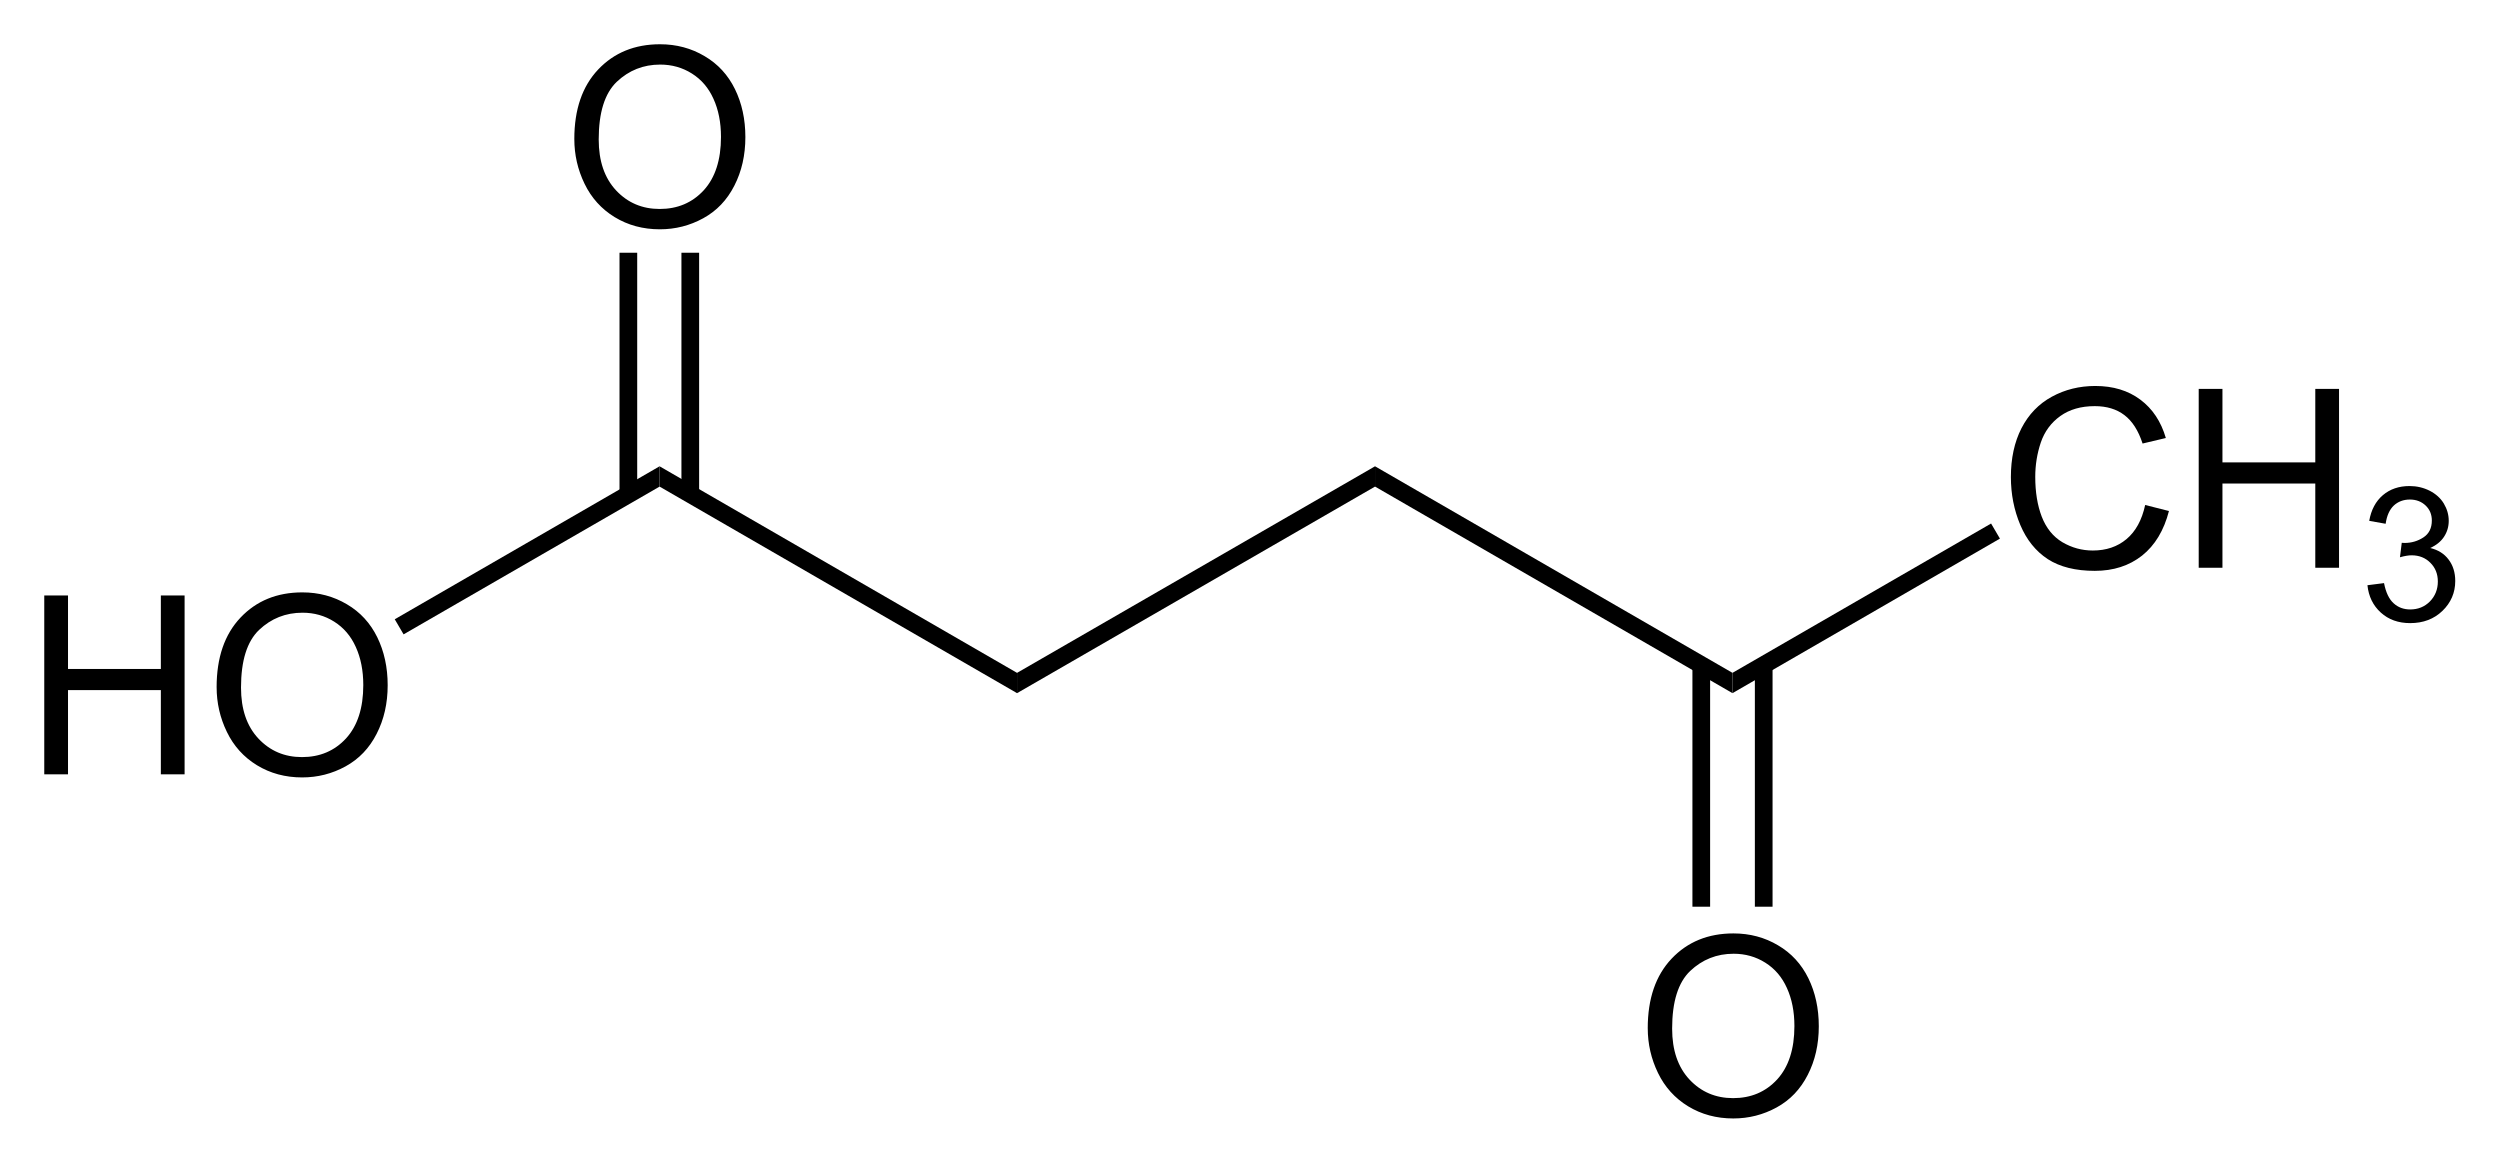 <?xml version="1.0" encoding="UTF-8" standalone="no"?>
<!-- Converted by misc2svg (http://www.network-science.de/tools/misc2svg/) -->
<svg xmlns:dc="http://purl.org/dc/elements/1.1/" xmlns:cc="http://creativecommons.org/ns#" xmlns:rdf="http://www.w3.org/1999/02/22-rdf-syntax-ns#" xmlns:svg="http://www.w3.org/2000/svg" xmlns="http://www.w3.org/2000/svg" xmlns:sodipodi="http://sodipodi.sourceforge.net/DTD/sodipodi-0.dtd" xmlns:inkscape="http://www.inkscape.org/namespaces/inkscape" width="200.07" height="93.069" viewBox="0 0 160.056 74.455" version="1.1" id="svg2" inkscape:version="0.48.4 r9939" sodipodi:docname="Molecule_laevulinic_acid.svg">
  <sodipodi:namedview pagecolor="#ffffff" bordercolor="#666666" borderopacity="1" objecttolerance="10" gridtolerance="10" guidetolerance="10" inkscape:pageopacity="1" inkscape:pageshadow="2" inkscape:window-width="1071" inkscape:window-height="480" id="namedview44" showgrid="false" units="mm" inkscape:document-units="mm" fit-margin-top="1" fit-margin-left="1" fit-margin-bottom="1" fit-margin-right="1" inkscape:showpageshadow="false" inkscape:zoom="1.4142136" inkscape:cx="78.050515" inkscape:cy="45.216549" inkscape:window-x="692" inkscape:window-y="303" inkscape:window-maximized="0" inkscape:current-layer="svg2"/>
  <defs id="defs4">
    <clipPath id="clip1">
      <path d="m 0,156.25 298.75,0 L 298.75,0 0,0 0,156.25 z m 0,0" id="path7" inkscape:connector-curvature="0"/>
    </clipPath>
  </defs>
  <g id="g2999" transform="matrix(0.533,0,0,0.533,1.323,-3.261)">
    <path inkscape:connector-curvature="0" id="path12" d="m 66.503,22.82 c 0,-3.555 0.957,-6.336 2.871,-8.359 1.914,-2.016 4.387,-3.027 7.422,-3.027 1.977,0 3.762,0.48 5.352,1.426 1.602,0.938 2.816,2.262 3.652,3.965 0.828,1.695 1.25,3.613 1.25,5.762 0,2.18 -0.445,4.121 -1.328,5.84 -0.875,1.719 -2.117,3.023 -3.73,3.906 -1.617,0.887 -3.355,1.328 -5.215,1.328 -2.023,0 -3.828,-0.488 -5.43,-1.465 -1.594,-0.977 -2.793,-2.309 -3.613,-4.004 -0.82,-1.691 -1.23,-3.48 -1.23,-5.371 z m 2.93,0.059 c 0,2.578 0.695,4.621 2.09,6.113 1.391,1.484 3.137,2.227 5.234,2.227 2.148,0 3.91,-0.746 5.293,-2.246 1.375,-1.508 2.07,-3.645 2.07,-6.406 0,-1.742 -0.305,-3.266 -0.898,-4.57 -0.586,-1.312 -1.453,-2.328 -2.598,-3.047 -1.133,-0.715 -2.402,-1.074 -3.809,-1.074 -2.023,0 -3.758,0.695 -5.215,2.07 -1.445,1.383 -2.168,3.691 -2.168,6.934 z m 0,0" style="fill:#000000;fill-opacity:1;fill-rule:nonzero;stroke:none"/>
    <path inkscape:connector-curvature="0" id="path14" d="m 79.37,65.503 2.125,0 0,-29.027 -2.125,0 0,29.027 z m 0,0" style="fill:#000000;fill-opacity:1;fill-rule:nonzero;stroke:none"/>
    <path inkscape:connector-curvature="0" id="path16" d="m 71.932,65.503 2.125,0 0,-29.027 -2.125,0 0,29.027 z m 0,0" style="fill:#000000;fill-opacity:1;fill-rule:nonzero;stroke:none"/>
    <path inkscape:connector-curvature="0" id="path18" d="m 2.835,99.128 0,-21.484 2.852,0 0,8.828 11.152,0 0,-8.828 2.852,0 0,21.484 -2.852,0 0,-10.117 -11.152,0 0,10.117 -2.852,0 z m 0,0" style="fill:#000000;fill-opacity:1;fill-rule:nonzero;stroke:none"/>
    <path inkscape:connector-curvature="0" id="path20" d="m 23.538,88.659 c 0,-3.555 0.957,-6.336 2.871,-8.359 1.914,-2.016 4.383,-3.027 7.422,-3.027 1.977,0 3.758,0.48 5.352,1.426 1.602,0.938 2.816,2.262 3.652,3.965 0.828,1.695 1.25,3.613 1.25,5.762 0,2.18 -0.445,4.121 -1.328,5.84 -0.875,1.719 -2.121,3.023 -3.73,3.906 -1.617,0.887 -3.355,1.328 -5.215,1.328 -2.023,0 -3.828,-0.488 -5.43,-1.465 -1.594,-0.977 -2.793,-2.309 -3.613,-4.004 -0.82,-1.691 -1.23,-3.48 -1.23,-5.371 z m 2.93,0.059 c 0,2.578 0.691,4.621 2.09,6.113 1.391,1.484 3.133,2.227 5.234,2.227 2.148,0 3.91,-0.746 5.293,-2.246 1.375,-1.508 2.07,-3.645 2.07,-6.406 0,-1.742 -0.305,-3.266 -0.898,-4.57 -0.586,-1.312 -1.457,-2.328 -2.598,-3.047 -1.133,-0.715 -2.402,-1.074 -3.809,-1.074 -2.023,0 -3.762,0.695 -5.215,2.07 -1.445,1.383 -2.168,3.691 -2.168,6.934 z m 0,0" style="fill:#000000;fill-opacity:1;fill-rule:nonzero;stroke:none"/>
    <path inkscape:connector-curvature="0" id="path22" d="m 45.995,82.315 -1.062,-1.812 31.812,-18.375 0,2.438 -30.75,17.75 z m 0,0" style="fill:#000000;fill-opacity:1;fill-rule:nonzero;stroke:none"/>
    <path inkscape:connector-curvature="0" id="path24" d="m 119.682,86.94 0,2.438 -42.937,-24.812 0,-2.438 42.937,24.812 z m 0,0" style="fill:#000000;fill-opacity:1;fill-rule:nonzero;stroke:none"/>
    <path inkscape:connector-curvature="0" id="path26" d="m 162.682,62.128 0,2.438 -43,24.812 0,-2.438 43,-24.812 z m 0,0" style="fill:#000000;fill-opacity:1;fill-rule:nonzero;stroke:none"/>
    <path inkscape:connector-curvature="0" id="path28" d="m 205.62,86.94 0,2.438 -42.938,-24.812 0,-2.438 42.938,24.812 z m 0,0" style="fill:#000000;fill-opacity:1;fill-rule:nonzero;stroke:none"/>
    <path inkscape:connector-curvature="0" id="path30" d="m 255.194,66.776 2.852,0.723 c -0.602,2.332 -1.676,4.117 -3.223,5.352 -1.555,1.227 -3.445,1.836 -5.684,1.836 -2.305,0 -4.191,-0.469 -5.645,-1.406 -1.445,-0.949 -2.547,-2.316 -3.301,-4.102 -0.758,-1.797 -1.133,-3.715 -1.133,-5.762 0,-2.234 0.418,-4.188 1.27,-5.859 0.859,-1.664 2.074,-2.93 3.652,-3.789 1.574,-0.859 3.309,-1.289 5.215,-1.289 2.148,0 3.949,0.547 5.41,1.641 1.469,1.094 2.488,2.633 3.066,4.609 l -2.793,0.664 c -0.508,-1.562 -1.238,-2.699 -2.188,-3.418 -0.938,-0.715 -2.125,-1.074 -3.555,-1.074 -1.656,0 -3.035,0.398 -4.141,1.191 -1.109,0.797 -1.891,1.855 -2.344,3.184 -0.445,1.328 -0.664,2.703 -0.664,4.121 0,1.824 0.258,3.418 0.781,4.785 0.531,1.367 1.355,2.391 2.48,3.066 1.133,0.664 2.348,0.996 3.652,0.996 1.602,0 2.949,-0.453 4.043,-1.367 1.102,-0.922 1.855,-2.289 2.246,-4.102 z m 0,0" style="fill:#000000;fill-opacity:1;fill-rule:nonzero;stroke:none"/>
    <path inkscape:connector-curvature="0" id="path32" d="m 261.62,74.315 0,-21.484 2.852,0 0,8.828 11.152,0 0,-8.828 2.852,0 0,21.484 -2.852,0 0,-10.117 -11.152,0 0,10.117 -2.852,0 z m 0,0" style="fill:#000000;fill-opacity:1;fill-rule:nonzero;stroke:none"/>
    <path inkscape:connector-curvature="0" id="path34" d="m 281.889,76.413 1.992,-0.254 c 0.219,1.125 0.605,1.93 1.152,2.422 0.547,0.5 1.211,0.742 1.992,0.742 0.938,0 1.723,-0.316 2.363,-0.957 0.633,-0.648 0.957,-1.449 0.957,-2.402 0,-0.906 -0.305,-1.66 -0.898,-2.246 -0.586,-0.594 -1.34,-0.898 -2.246,-0.898 -0.383,0 -0.852,0.078 -1.406,0.234 l 0.215,-1.738 c 0.125,0.016 0.238,0.02 0.332,0.02 0.828,0 1.586,-0.219 2.266,-0.664 0.672,-0.438 1.016,-1.117 1.016,-2.031 0,-0.727 -0.25,-1.328 -0.742,-1.797 -0.5,-0.477 -1.129,-0.723 -1.895,-0.723 -0.773,0 -1.418,0.246 -1.934,0.723 -0.508,0.484 -0.836,1.211 -0.977,2.188 l -1.973,-0.352 c 0.234,-1.328 0.781,-2.352 1.641,-3.086 0.859,-0.727 1.922,-1.094 3.203,-1.094 0.867,0 1.68,0.191 2.422,0.566 0.742,0.383 1.309,0.895 1.699,1.543 0.391,0.656 0.586,1.344 0.586,2.07 0,0.703 -0.191,1.344 -0.566,1.914 -0.367,0.562 -0.918,1.012 -1.66,1.348 0.945,0.227 1.684,0.684 2.207,1.387 0.531,0.695 0.801,1.555 0.801,2.578 0,1.406 -0.52,2.609 -1.543,3.594 -1.016,0.977 -2.305,1.465 -3.867,1.465 -1.422,0 -2.598,-0.418 -3.535,-1.27 -0.93,-0.844 -1.461,-1.938 -1.602,-3.281 z m 0,0" style="fill:#000000;fill-opacity:1;fill-rule:nonzero;stroke:none"/>
    <path inkscape:connector-curvature="0" id="path36" d="m 236.682,69.003 1.062,1.812 -32.125,18.562 0,-2.438 31.062,-17.938 z m 0,0" style="fill:#000000;fill-opacity:1;fill-rule:nonzero;stroke:none"/>
    <path inkscape:connector-curvature="0" id="path38" d="m 195.44,129.623 c 0,-3.555 0.957,-6.336 2.871,-8.359 1.914,-2.016 4.387,-3.027 7.422,-3.027 1.977,0 3.762,0.48 5.352,1.426 1.602,0.938 2.816,2.262 3.652,3.965 0.828,1.695 1.25,3.613 1.25,5.762 0,2.18 -0.445,4.121 -1.328,5.84 -0.875,1.719 -2.117,3.023 -3.73,3.906 -1.617,0.887 -3.355,1.328 -5.215,1.328 -2.023,0 -3.828,-0.488 -5.43,-1.465 -1.594,-0.977 -2.793,-2.309 -3.613,-4.004 -0.82,-1.691 -1.23,-3.48 -1.23,-5.371 z m 2.93,0.059 c 0,2.578 0.695,4.621 2.09,6.113 1.391,1.484 3.137,2.227 5.234,2.227 2.148,0 3.91,-0.746 5.293,-2.246 1.375,-1.508 2.07,-3.645 2.07,-6.406 0,-1.742 -0.305,-3.266 -0.898,-4.57 -0.586,-1.312 -1.453,-2.328 -2.598,-3.047 -1.133,-0.715 -2.402,-1.074 -3.809,-1.074 -2.023,0 -3.758,0.695 -5.215,2.07 -1.445,1.383 -2.168,3.691 -2.168,6.934 z m 0,0" style="fill:#000000;fill-opacity:1;fill-rule:nonzero;stroke:none"/>
    <path inkscape:connector-curvature="0" id="path40" d="m 208.307,115.029 2.125,0 0,-29.027 -2.125,0 0,29.027 z m 0,0" style="fill:#000000;fill-opacity:1;fill-rule:nonzero;stroke:none"/>
    <path inkscape:connector-curvature="0" id="path42" d="m 200.807,115.029 2.125,0 0,-29.026 -2.125,0 0,29.026 z m 0,0" style="fill:#000000;fill-opacity:1;fill-rule:nonzero;stroke:none"/>
  </g>
</svg>
